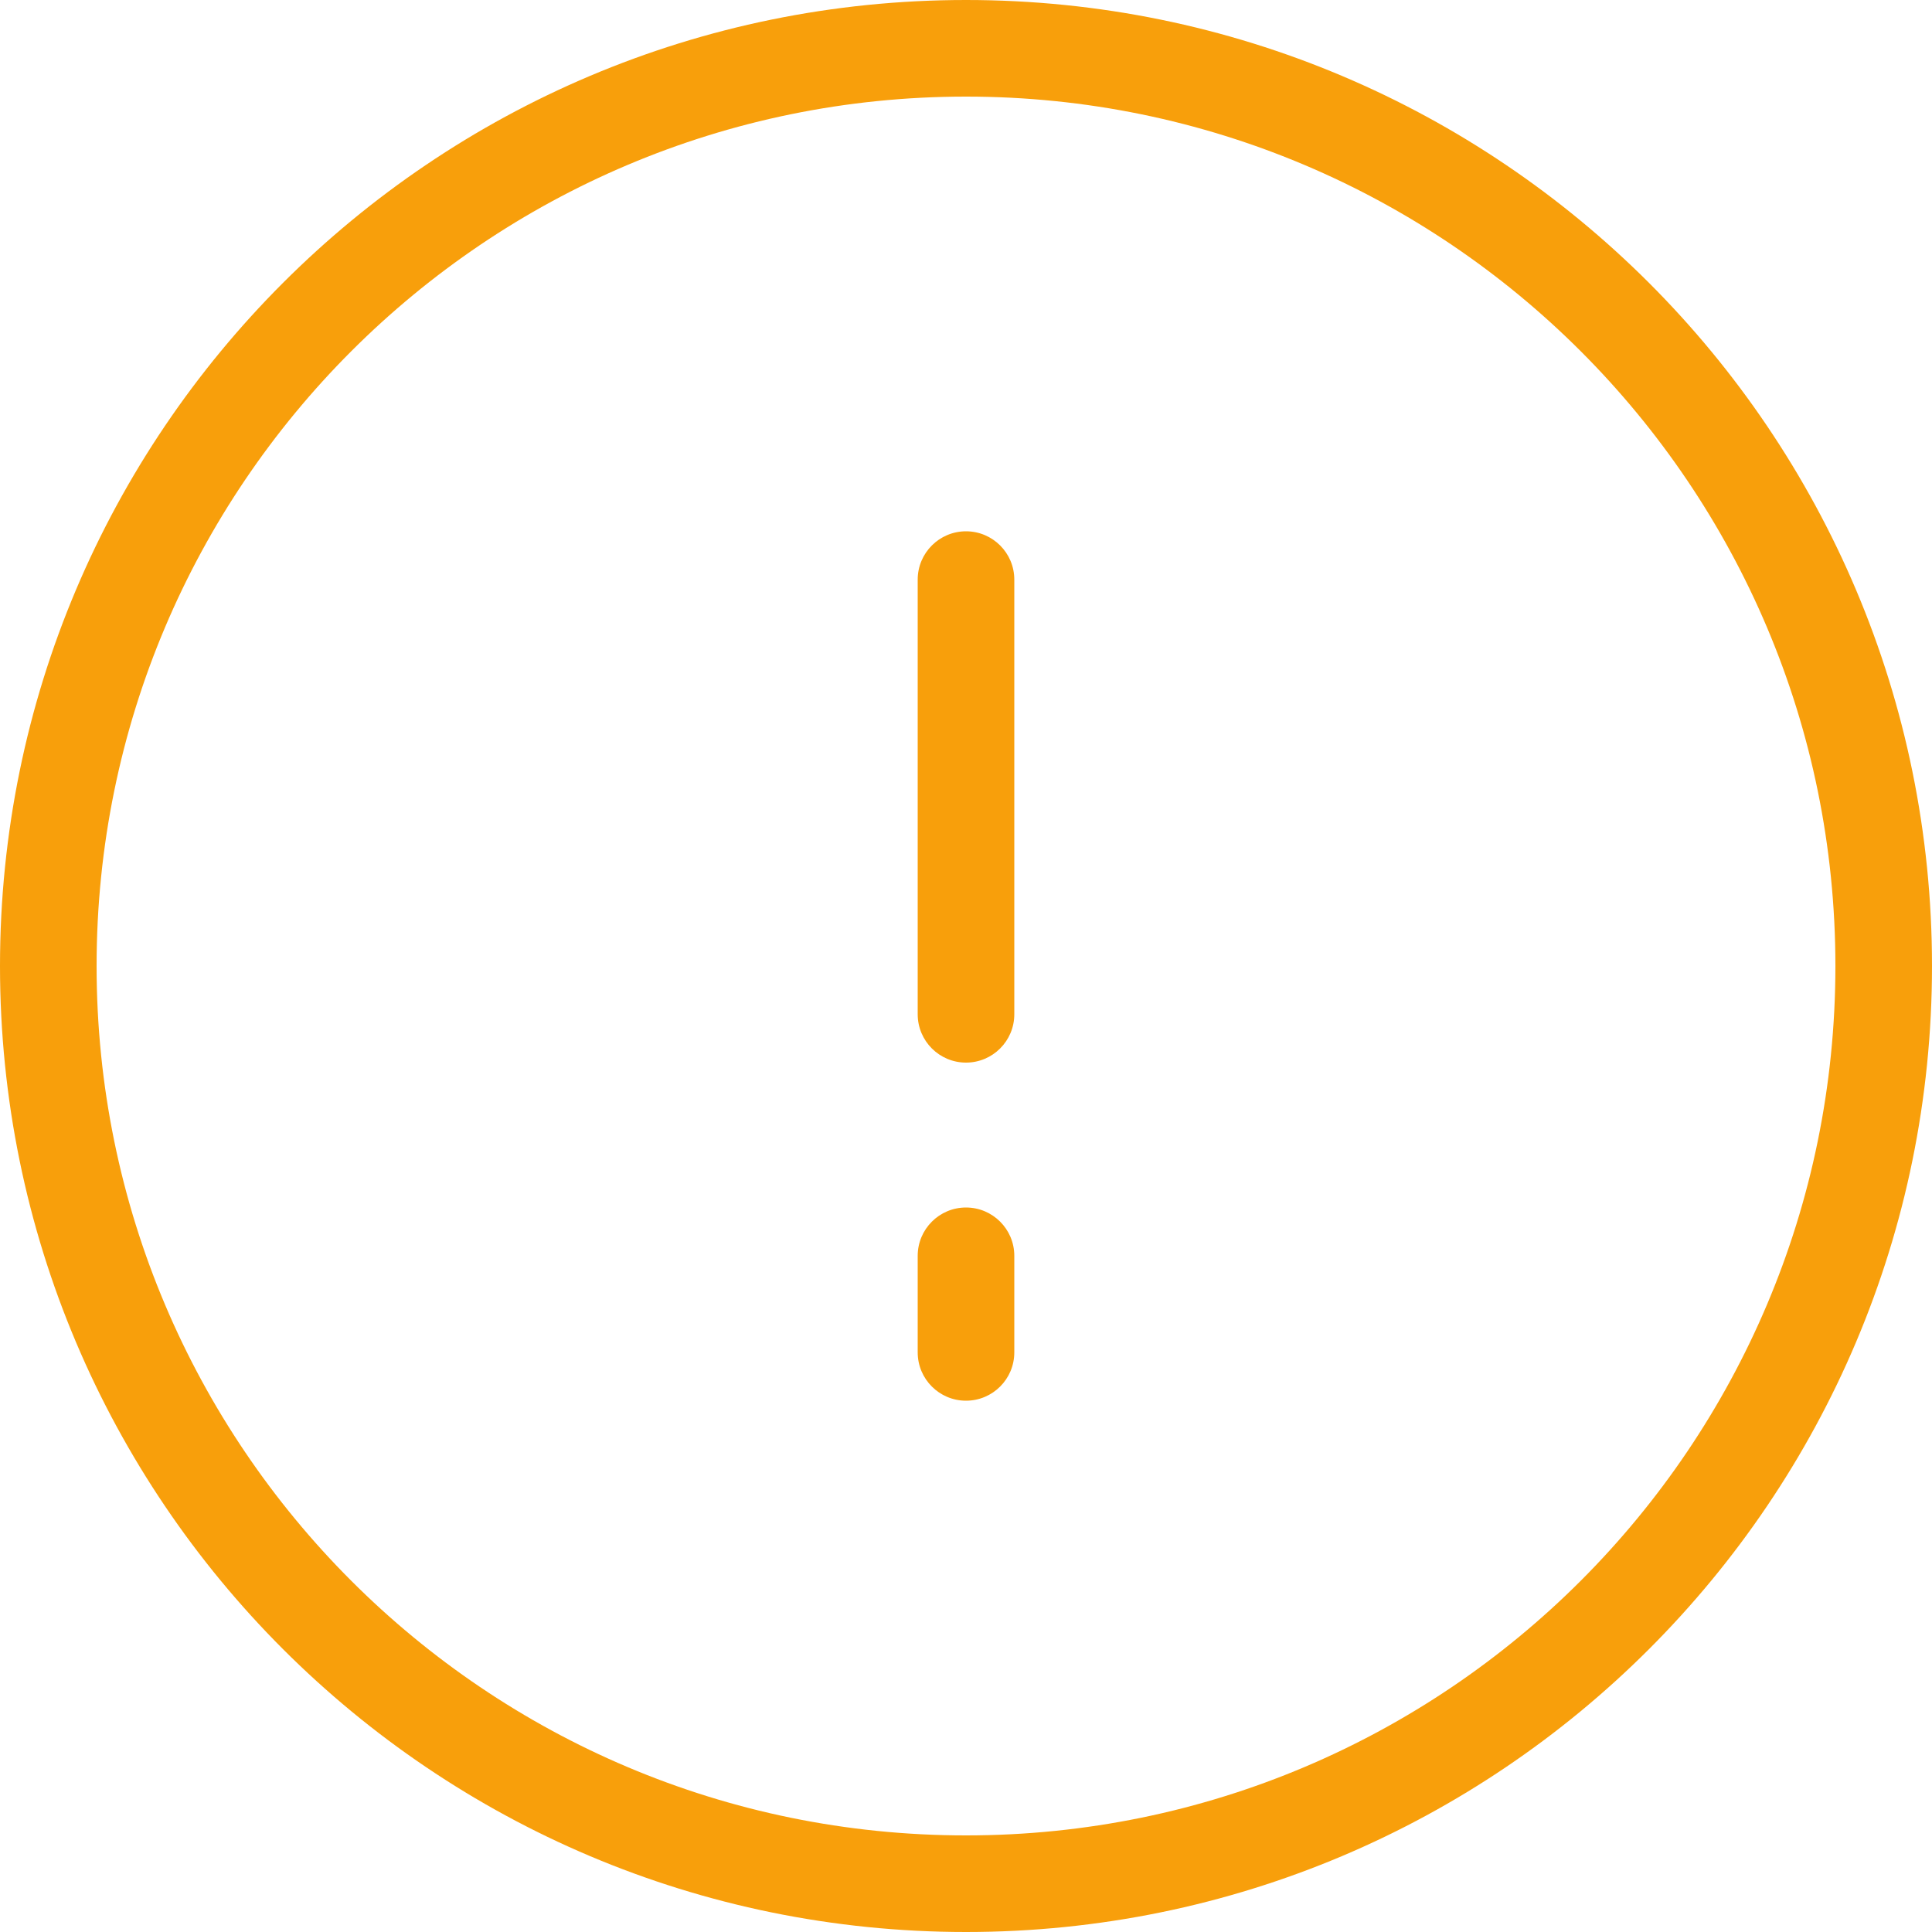 <?xml version="1.0" encoding="UTF-8"?>
<svg width="40px" height="40px" viewBox="0 0 40 40" version="1.1" xmlns="http://www.w3.org/2000/svg" xmlns:xlink="http://www.w3.org/1999/xlink">
    <!-- Generator: Sketch 52.1 (67048) - http://www.bohemiancoding.com/sketch -->
    <title>Attention@2x</title>
    <desc>Created with Sketch.</desc>
    <g id="New-version" stroke="none" stroke-width="1" fill="none" fill-rule="evenodd">
        <g id="-g-Emporium_Elements001" transform="translate(-950, -460)" fill="#F89F0B" fill-rule="nonzero">
            <g id="Notifications" transform="translate(925, 414)">
                <g id="Attention" transform="translate(25, 46)">
                    <path d="M20,38 C29.941,38 38,29.941 38,20 C38,10.059 29.941,2 20,2 C10.059,2 2,10.059 2,20 C2,29.941 10.059,38 20,38 Z M20,40 C8.954,40 0,31.046 0,20 C0,8.954 8.954,0 20,0 C31.046,0 40,8.954 40,20 C40,31.046 31.046,40 20,40 Z M20,11 C20.552,11 21,11.448 21,12 L21,21 C21,21.552 20.552,22 20,22 C19.448,22 19,21.552 19,21 L19,12 C19,11.448 19.448,11 20,11 Z M20,25 C20.552,25 21,25.448 21,26 L21,28 C21,28.552 20.552,29 20,29 C19.448,29 19,28.552 19,28 L19,26 C19,25.448 19.448,25 20,25 Z" id="Combined-Shape"></path>
                </g>
            </g>
        </g>
    </g>
</svg>